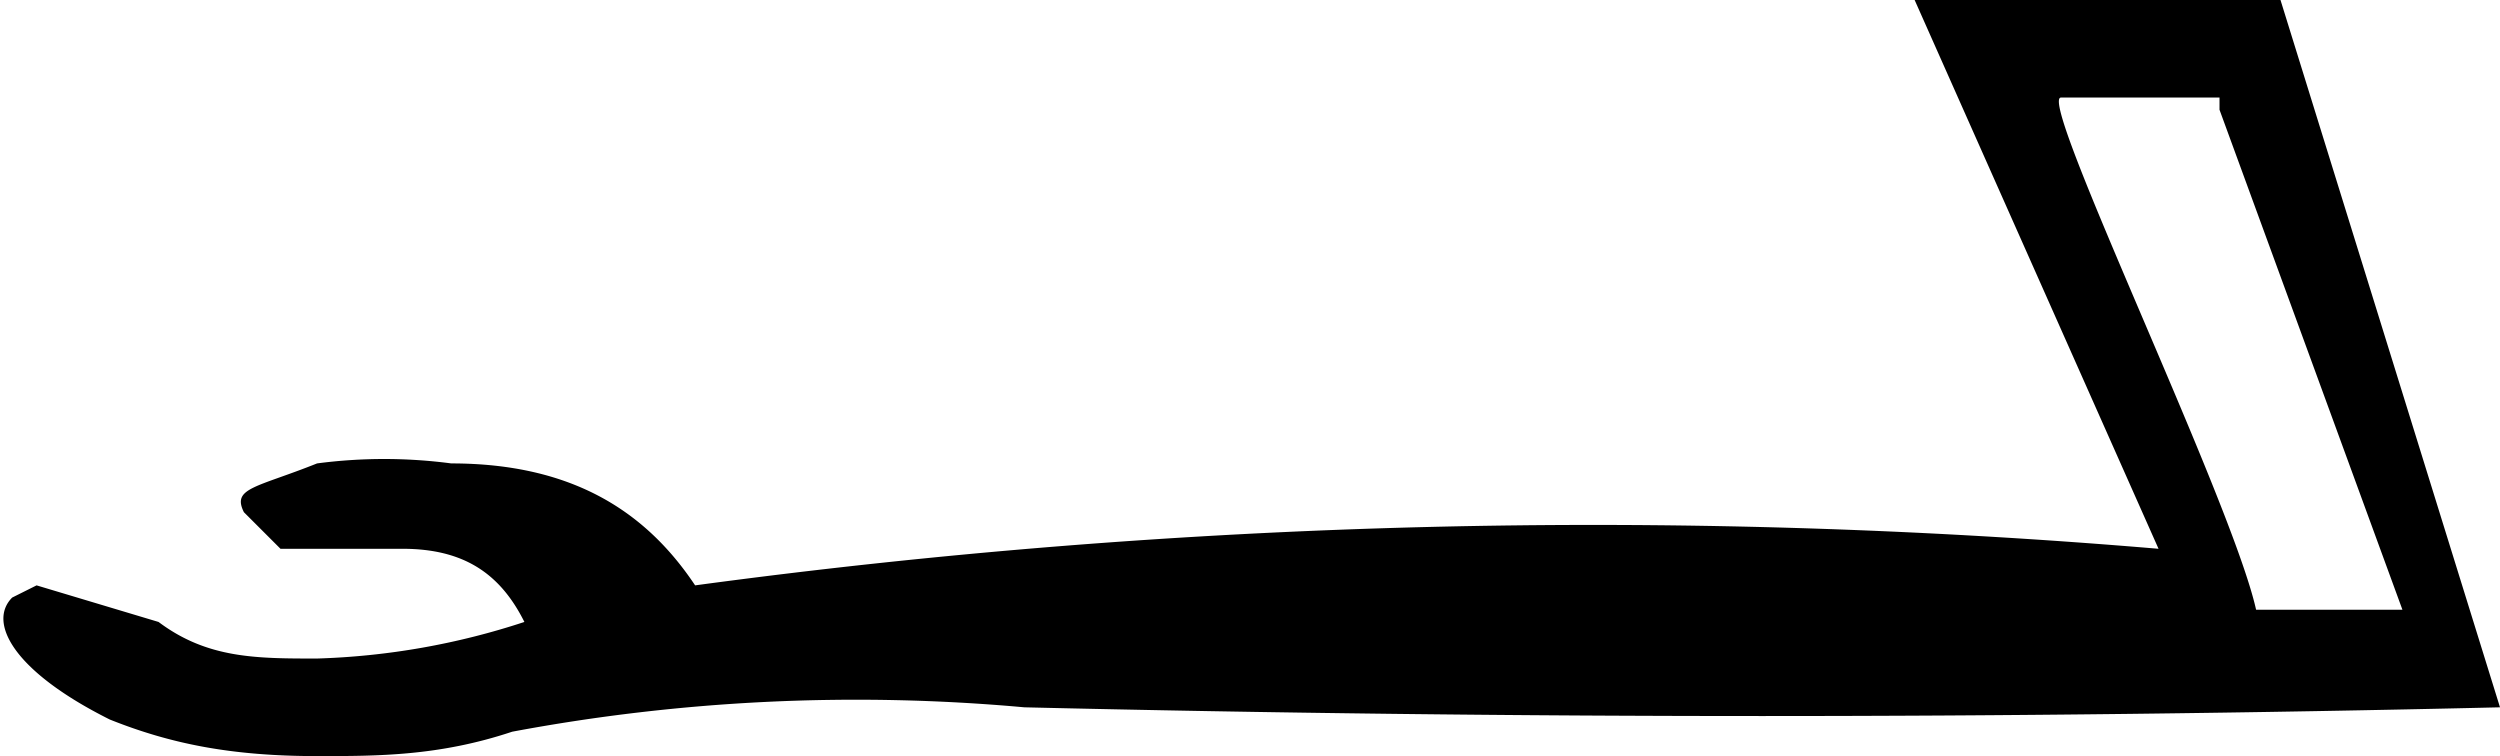 <svg xmlns="http://www.w3.org/2000/svg" width="20.5" height="6.2"><path d="M2.9 4.6zM18.2.9L19.7 5h-1.2c-.2-.9-1.8-4.2-1.6-4.2h1.3zm.5-.9h-3l2 4.5a55 55 0 0 0-12 .3c-.4-.6-1-1-2-1a4.2 4.2 0 0 0-1.1 0c-.5.2-.7.2-.6.4l.3.3h1c.5 0 .8.2 1 .6a6 6 0 0 1-1.7.3c-.5 0-.9 0-1.3-.3l-1-.3-.2.1c-.2.2 0 .6.8 1 .5.2 1 .3 1.7.3.5 0 1 0 1.6-.2a15.3 15.3 0 0 1 4.2-.2 256 256 0 0 0 12.1 0L18.7 0z"/></svg>
